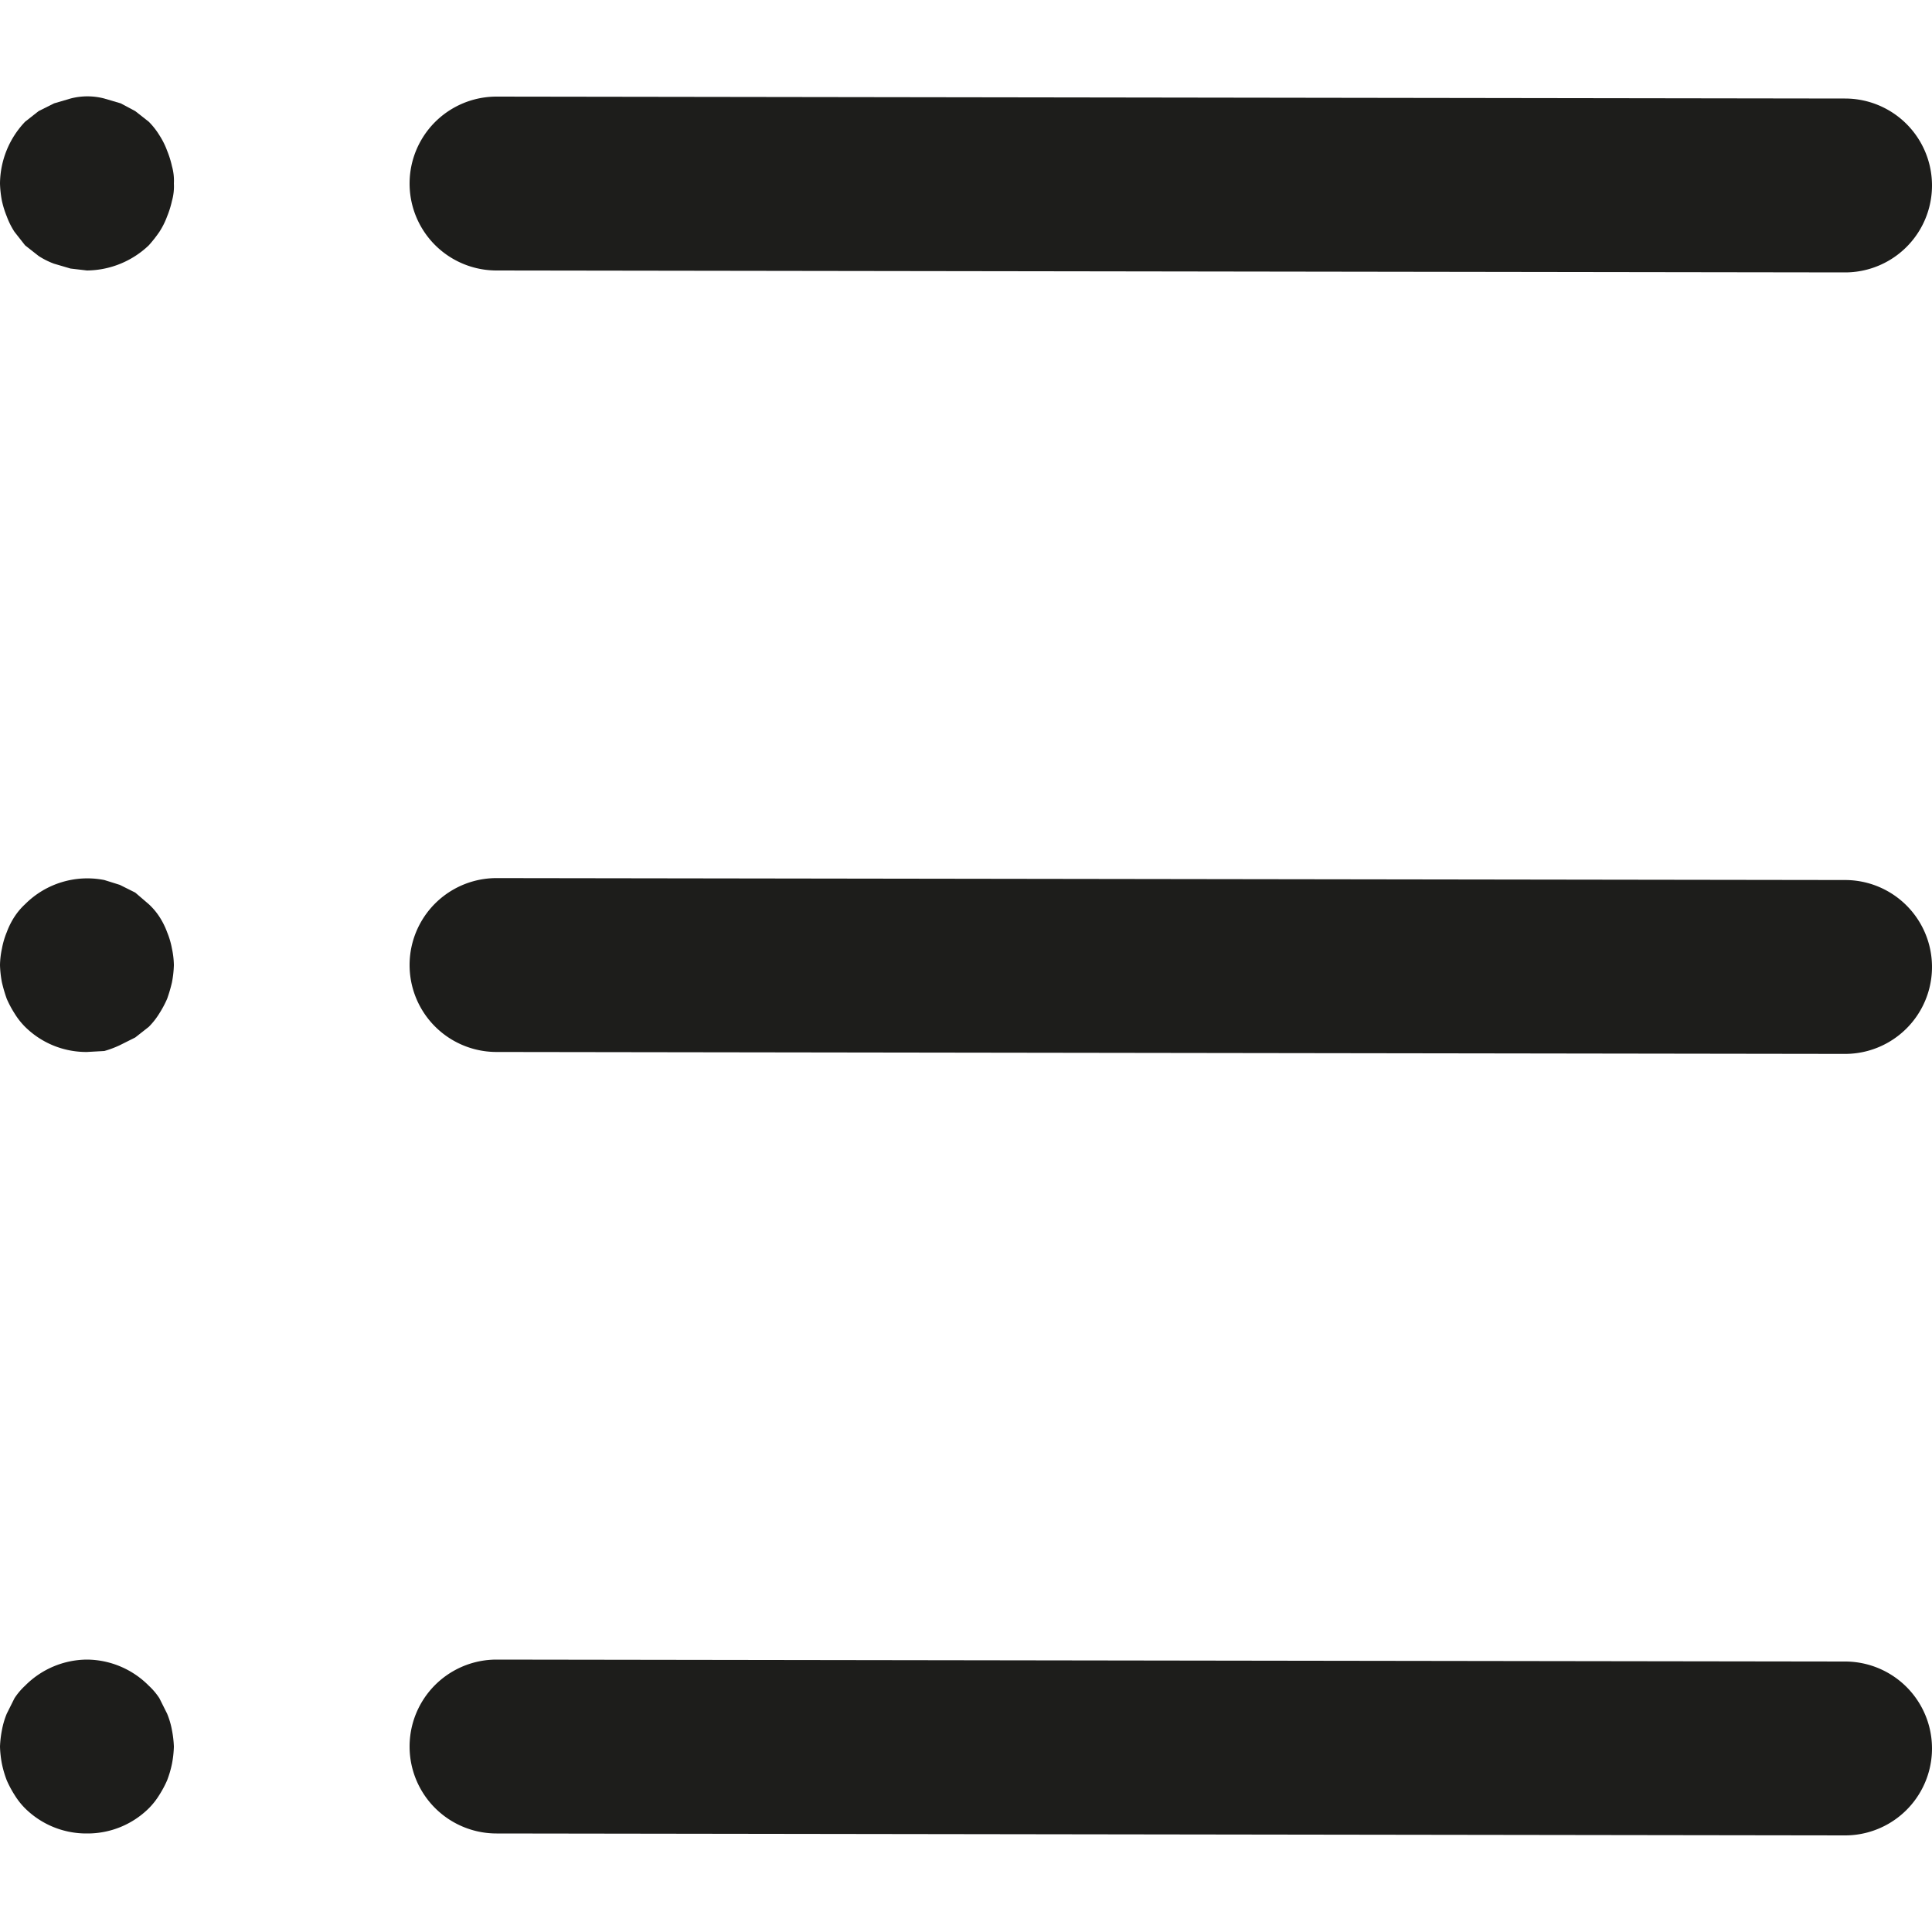 <svg id="Layer_1" data-name="Layer 1" xmlns="http://www.w3.org/2000/svg" viewBox="0 0 200 200"><defs><style>.cls-1{fill:#fff;}.cls-2{fill:#1d1d1b;}</style></defs><line class="cls-1" x1="51.4" y1="19" x2="191" y2="19.2"/><path class="cls-2" d="M191,28.2h0L51.4,28a9,9,0,0,1,0-18h0l139.6.2a9,9,0,0,1,0,18Z"/><path class="cls-2" d="M9,28l-1.7-.2-1.7-.5A8,8,0,0,1,4,26.5L2.6,25.4,1.5,24a8,8,0,0,1-.8-1.6,9.8,9.8,0,0,1-.5-1.6A11,11,0,0,1,0,19a9.4,9.4,0,0,1,2.6-6.4L4,11.5l1.6-.8,1.7-.5a6.9,6.9,0,0,1,3.5,0l1.7.5,1.5.8,1.4,1.1A7.6,7.6,0,0,1,16.5,14a8,8,0,0,1,.8,1.6,9.8,9.8,0,0,1,.5,1.6A5.5,5.5,0,0,1,18,19a5.5,5.5,0,0,1-.2,1.8,9.8,9.8,0,0,1-.5,1.6,8,8,0,0,1-.8,1.6,13.4,13.4,0,0,1-1.1,1.4A9.4,9.4,0,0,1,9,28Z"/><line class="cls-1" x1="51.4" y1="180.8" x2="191" y2="181"/><path class="cls-2" d="M191,190h0l-139.6-.2a9,9,0,0,1,0-18h0L191,172a9,9,0,0,1,0,18Z"/><path class="cls-2" d="M9,189.8a9,9,0,0,1-6.4-2.6,7.6,7.6,0,0,1-1.1-1.4,10.9,10.9,0,0,1-.8-1.5,10.9,10.9,0,0,1-.5-1.7,11,11,0,0,1-.2-1.8,11.1,11.1,0,0,1,.2-1.7,8.4,8.4,0,0,1,.5-1.7l.8-1.6a6.9,6.9,0,0,1,1.1-1.3A9.1,9.1,0,0,1,9,171.8a9.1,9.1,0,0,1,6.4,2.7,6.9,6.9,0,0,1,1.1,1.3l.8,1.6a8.4,8.4,0,0,1,.5,1.7,11.1,11.1,0,0,1,.2,1.7,11,11,0,0,1-.2,1.8,10.9,10.9,0,0,1-.5,1.7,10.9,10.9,0,0,1-.8,1.5,7.6,7.6,0,0,1-1.1,1.4A9,9,0,0,1,9,189.8Z"/><line class="cls-1" x1="51.4" y1="99.9" x2="191" y2="100.1"/><path class="cls-2" d="M191,109.1h0l-139.6-.2a9,9,0,0,1,0-18h0l139.6.2a9,9,0,0,1,0,18Z"/><path class="cls-2" d="M9,108.9a9,9,0,0,1-6.4-2.6,7.6,7.6,0,0,1-1.1-1.4,10.9,10.9,0,0,1-.8-1.5,15.4,15.4,0,0,1-.5-1.7A11,11,0,0,1,0,99.9a8.8,8.8,0,0,1,.2-1.7,8.4,8.4,0,0,1,.5-1.7,8,8,0,0,1,.8-1.6,6.9,6.9,0,0,1,1.1-1.3,9.1,9.1,0,0,1,8.2-2.5l1.6.5,1.6.8,1.4,1.2a6.9,6.9,0,0,1,1.1,1.3,8,8,0,0,1,.8,1.6,8.4,8.4,0,0,1,.5,1.7,8.8,8.8,0,0,1,.2,1.7,11,11,0,0,1-.2,1.8,15.4,15.4,0,0,1-.5,1.7,10.9,10.9,0,0,1-.8,1.5,7.6,7.6,0,0,1-1.1,1.4L14,107.4l-1.6.8a10.4,10.4,0,0,1-1.6.6Z"/></svg>